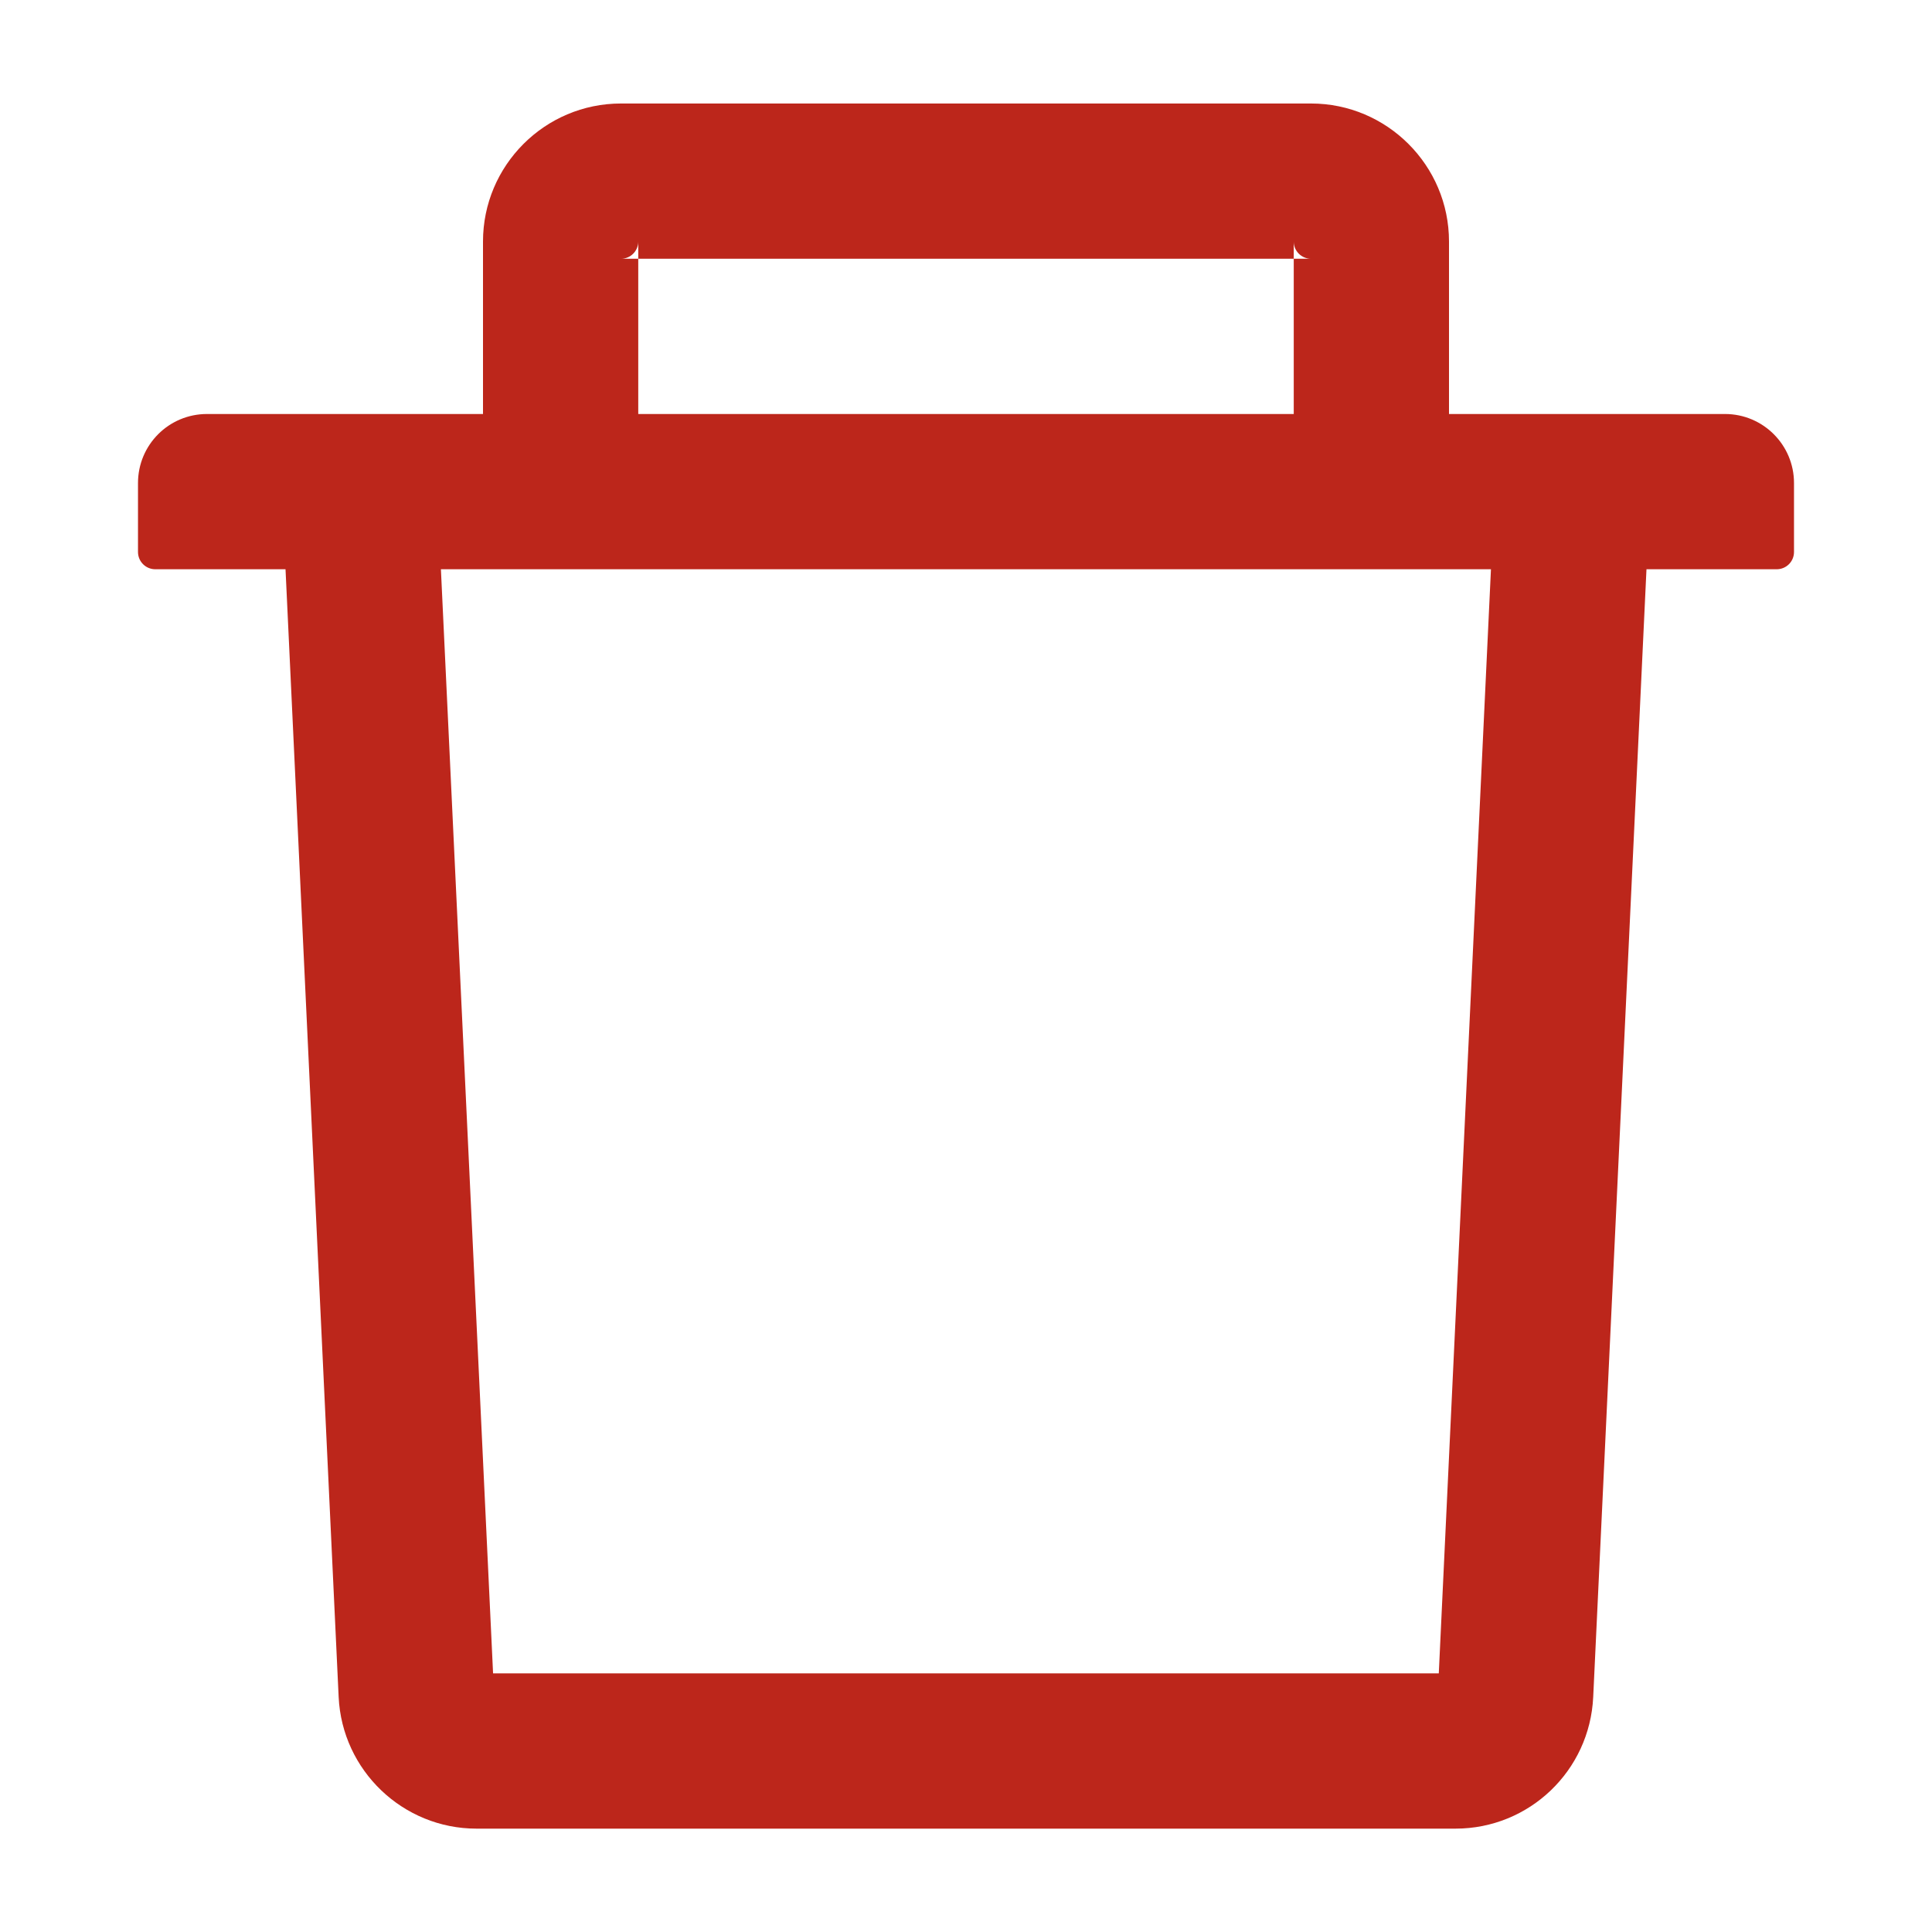 <svg width="14" height="14" viewBox="0 0 14 14" fill="none" xmlns="http://www.w3.org/2000/svg">
<g clip-path="url(#clip0_1186_99732)">
<path d="M4.625 1.875H4.5C4.569 1.875 4.625 1.819 4.625 1.75V1.875H9.375V1.75C9.375 1.819 9.431 1.875 9.5 1.875H9.375V3H10.5V1.75C10.5 1.199 10.051 0.75 9.5 0.75H4.5C3.948 0.75 3.5 1.199 3.5 1.75V3H4.625V1.875ZM12.5 3H1.5C1.223 3 1 3.224 1 3.5V4C1 4.069 1.056 4.125 1.125 4.125H2.069L2.454 12.297C2.479 12.83 2.92 13.251 3.453 13.251H10.547C11.081 13.251 11.52 12.832 11.545 12.297L11.931 4.125H12.875C12.944 4.125 13 4.069 13 4V3.5C13 3.224 12.776 3 12.5 3ZM10.426 12.126H3.573L3.195 4.125H10.804L10.426 12.126Z" fill="#BC261B"/>
</g>
<defs>
<clipPath id="clip0_1186_99732">
<rect width="14" height="14" fill="white" transform="translate(0 0.002)"/>
</clipPath>
</defs>
</svg>

